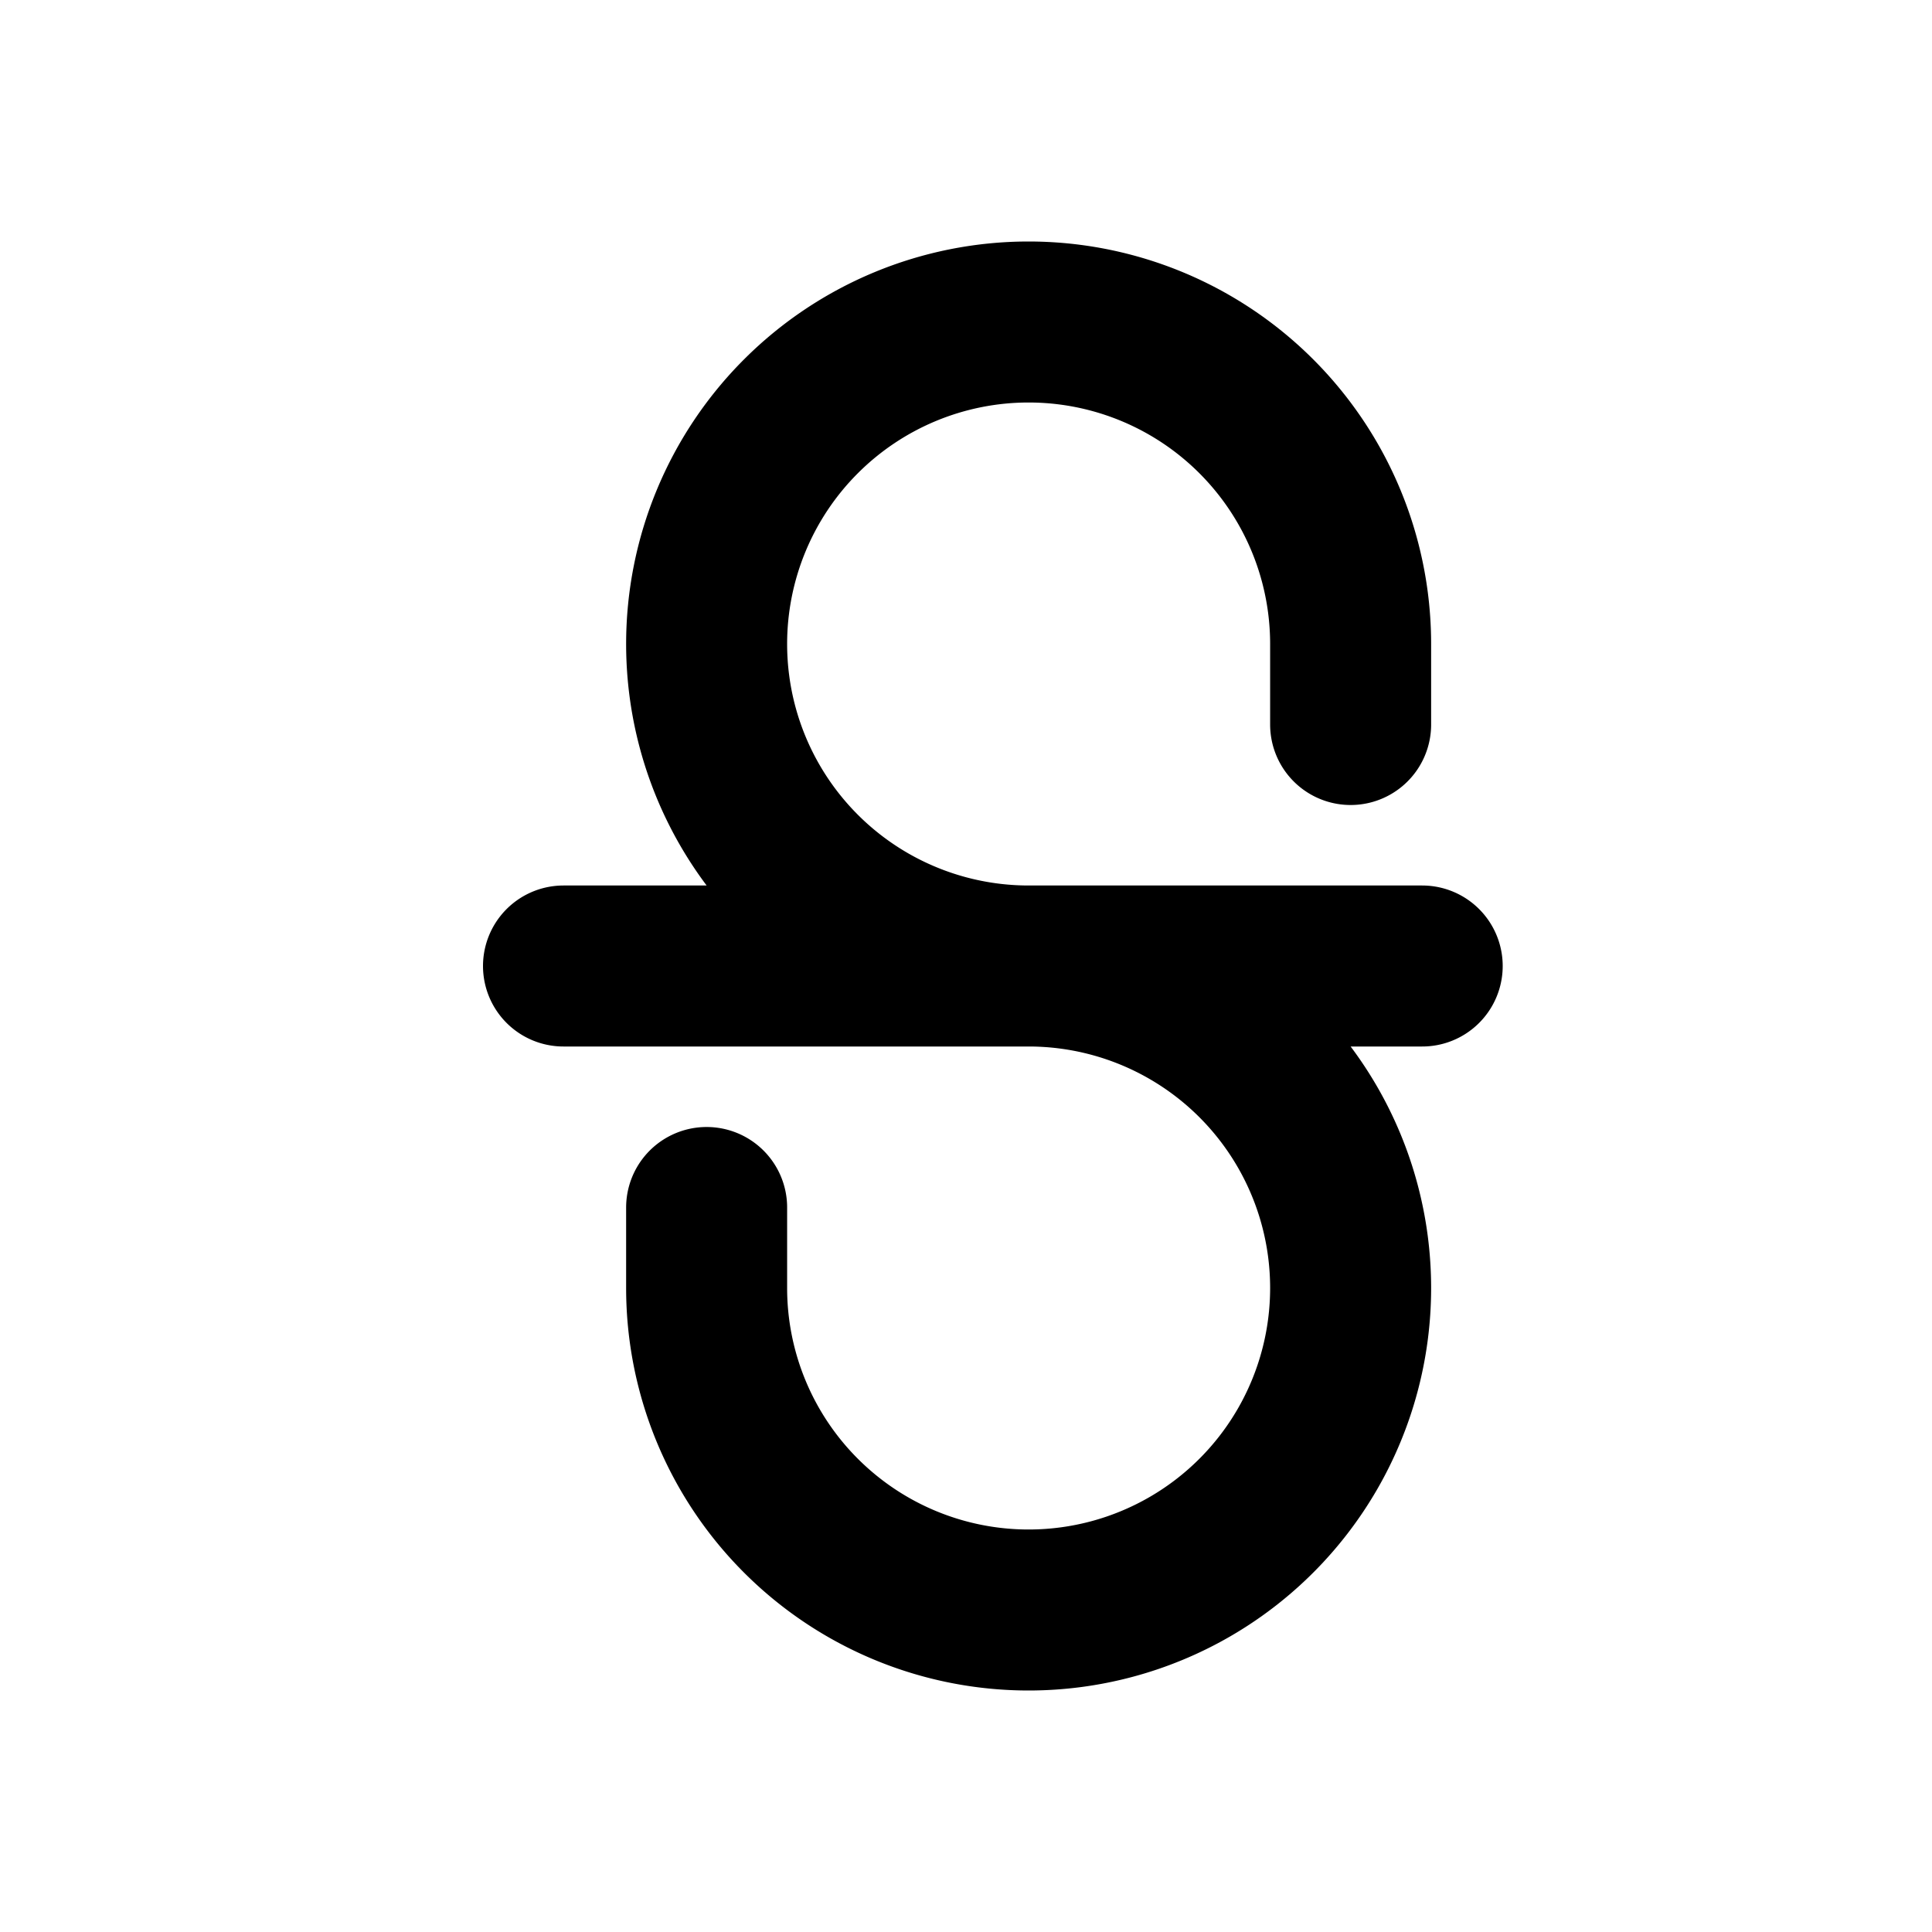 <svg xmlns="http://www.w3.org/2000/svg" width="24" height="24" fill="none" viewBox="0 0 24 24">
  <path stroke="#000" stroke-linecap="round" stroke-width="2" d="M7 12h10.667m-.889-3V8a4 4 0 0 0-4-4v0a4 4 0 0 0-4 4v0a4 4 0 0 0 4 4v0a4 4 0 0 1 4 4v0a4 4 0 0 1-4 4v0a4 4 0 0 1-4-4v-1"/>
</svg>
